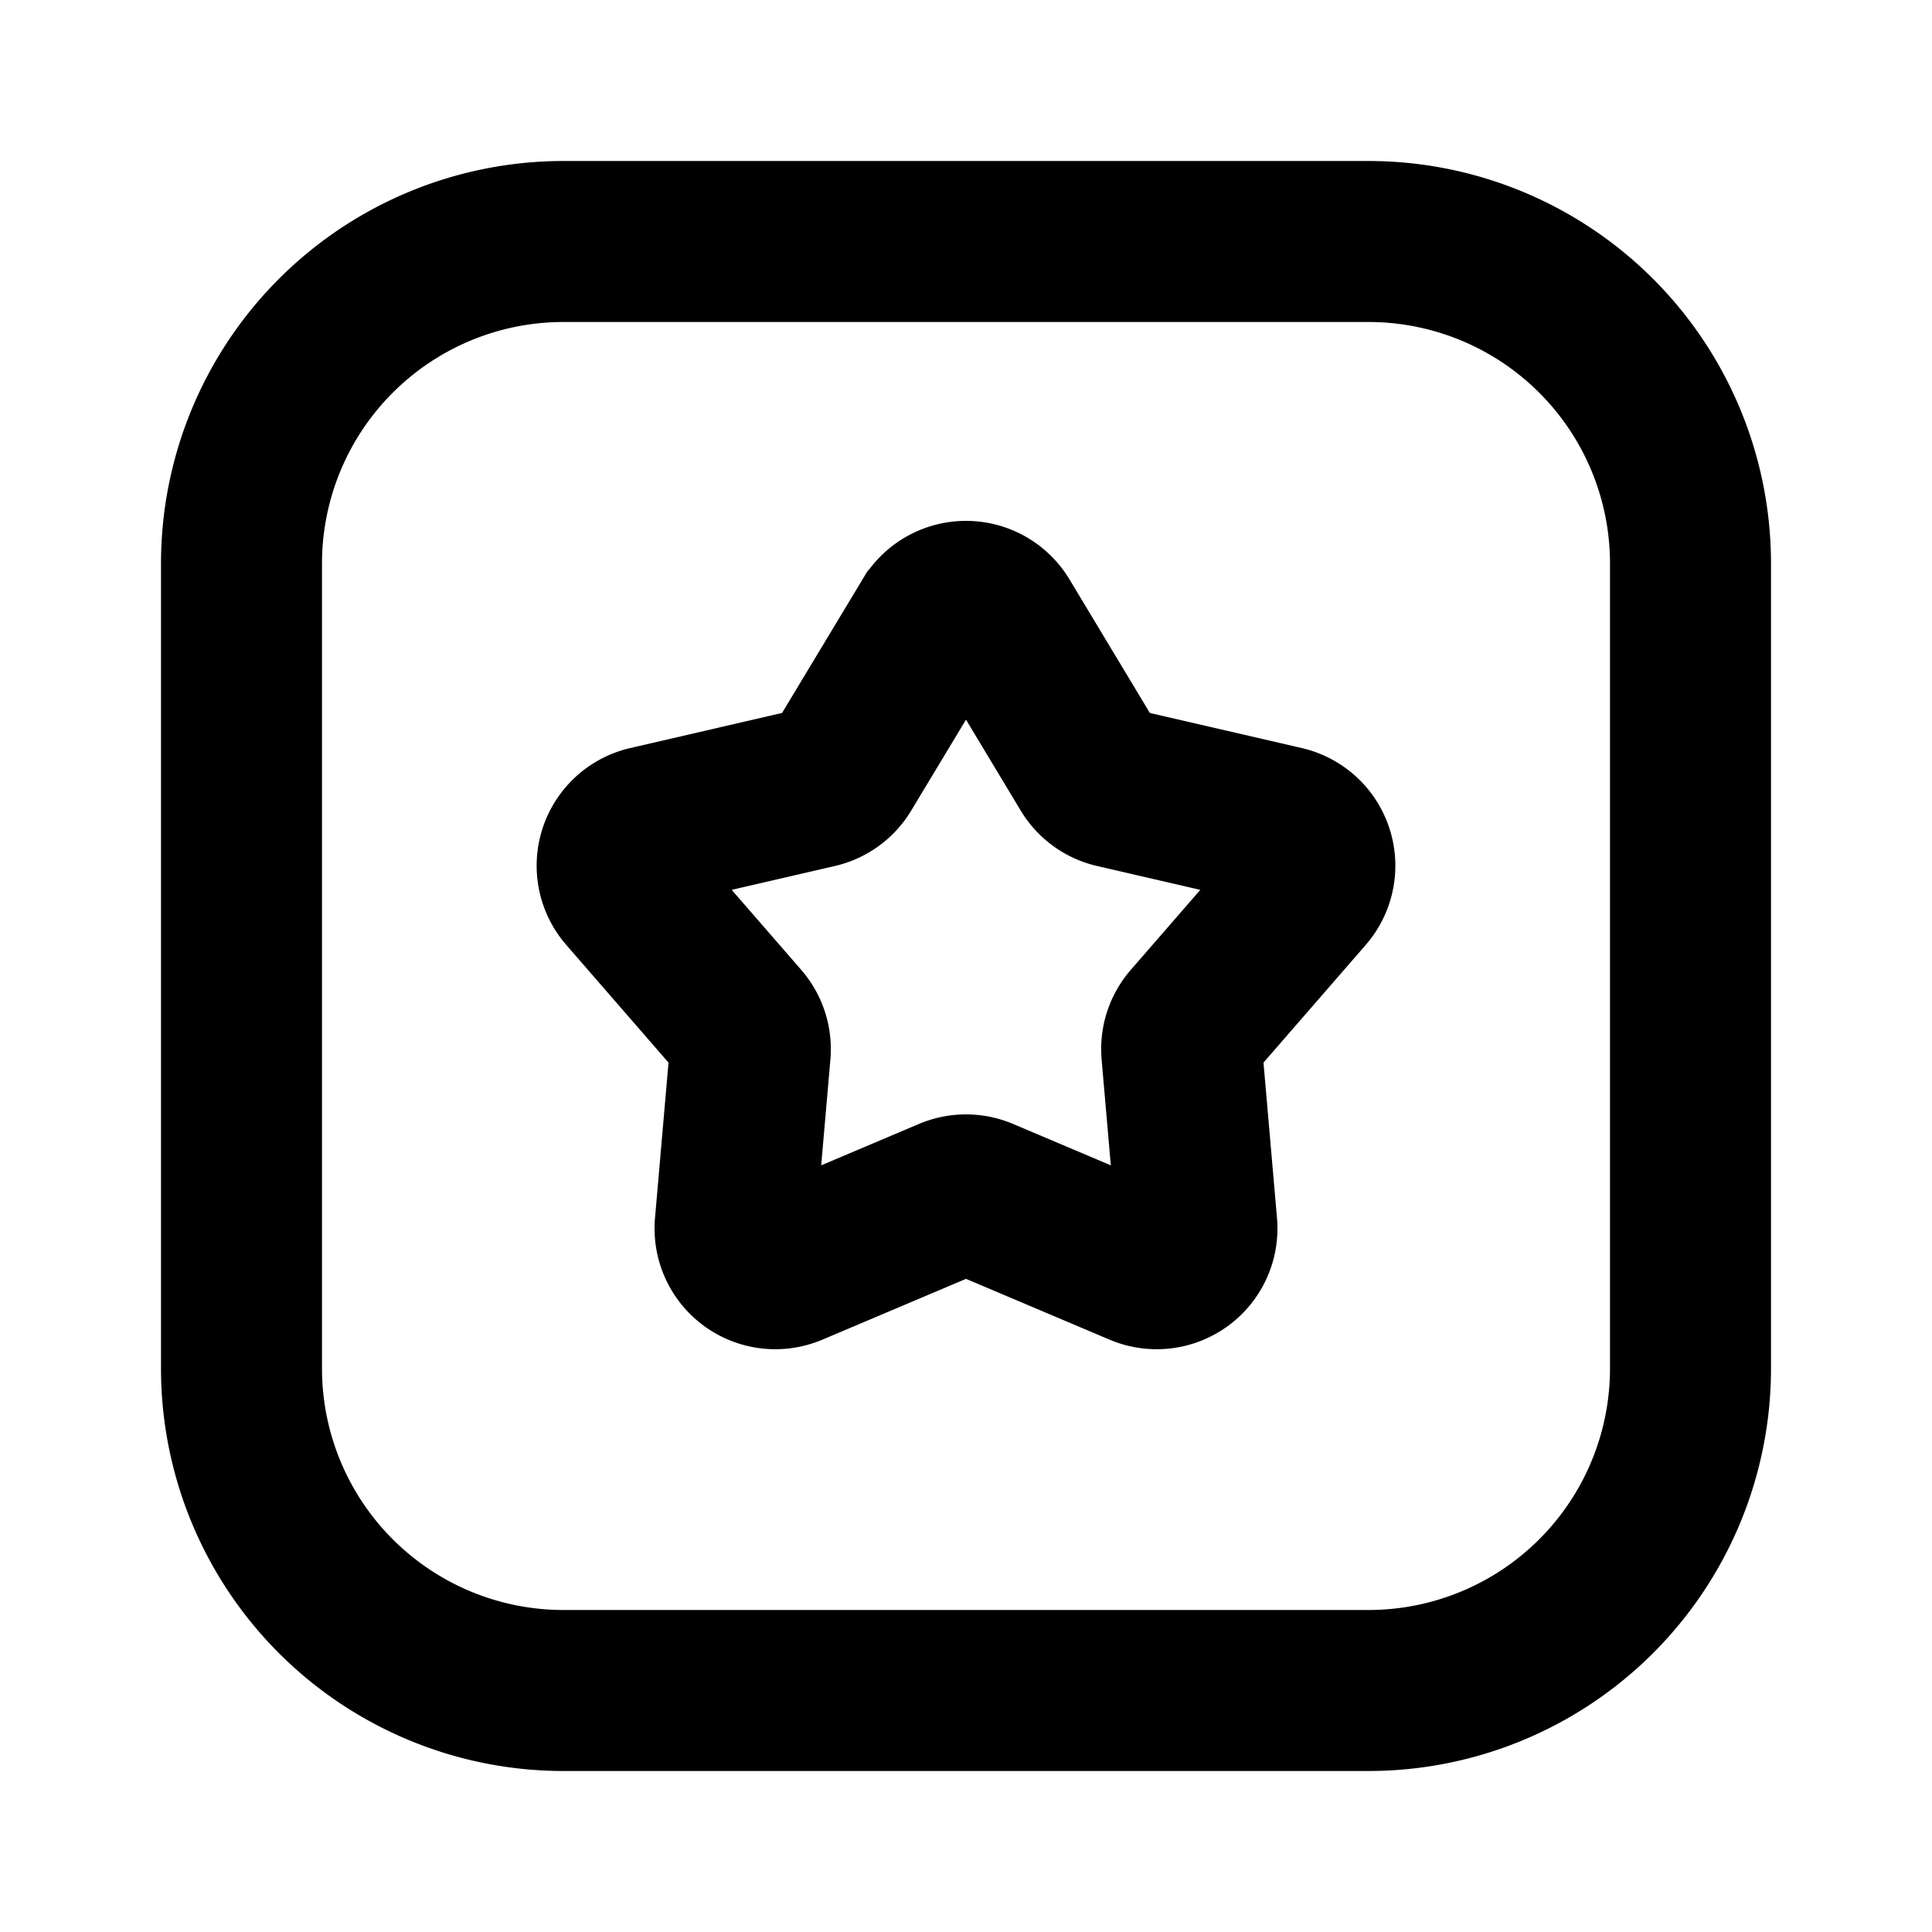 <svg width="24" height="24" fill="none" xmlns="http://www.w3.org/2000/svg"><path d="M3 7a4 4 0 014-4h10a4 4 0 014 4v10a4 4 0 01-4 4H7a4 4 0 01-4-4V7z" stroke="#000" stroke-width="2"/><path d="M11.572 7.712a.5.5 0 01.856 0l1.108 1.841a.5.5 0 00.316.23l2.094.484a.5.5 0 01.265.815l-1.41 1.623a.5.5 0 00-.12.371l.186 2.141a.5.5 0 01-.693.504l-1.979-.838a.5.5 0 00-.39 0l-1.979.838a.5.5 0 01-.693-.504l.186-2.14a.5.5 0 00-.12-.372l-1.41-1.623a.5.5 0 01.265-.815l2.094-.484a.5.5 0 00.315-.23l1.109-1.841z" stroke="#000" stroke-width="2"/></svg>